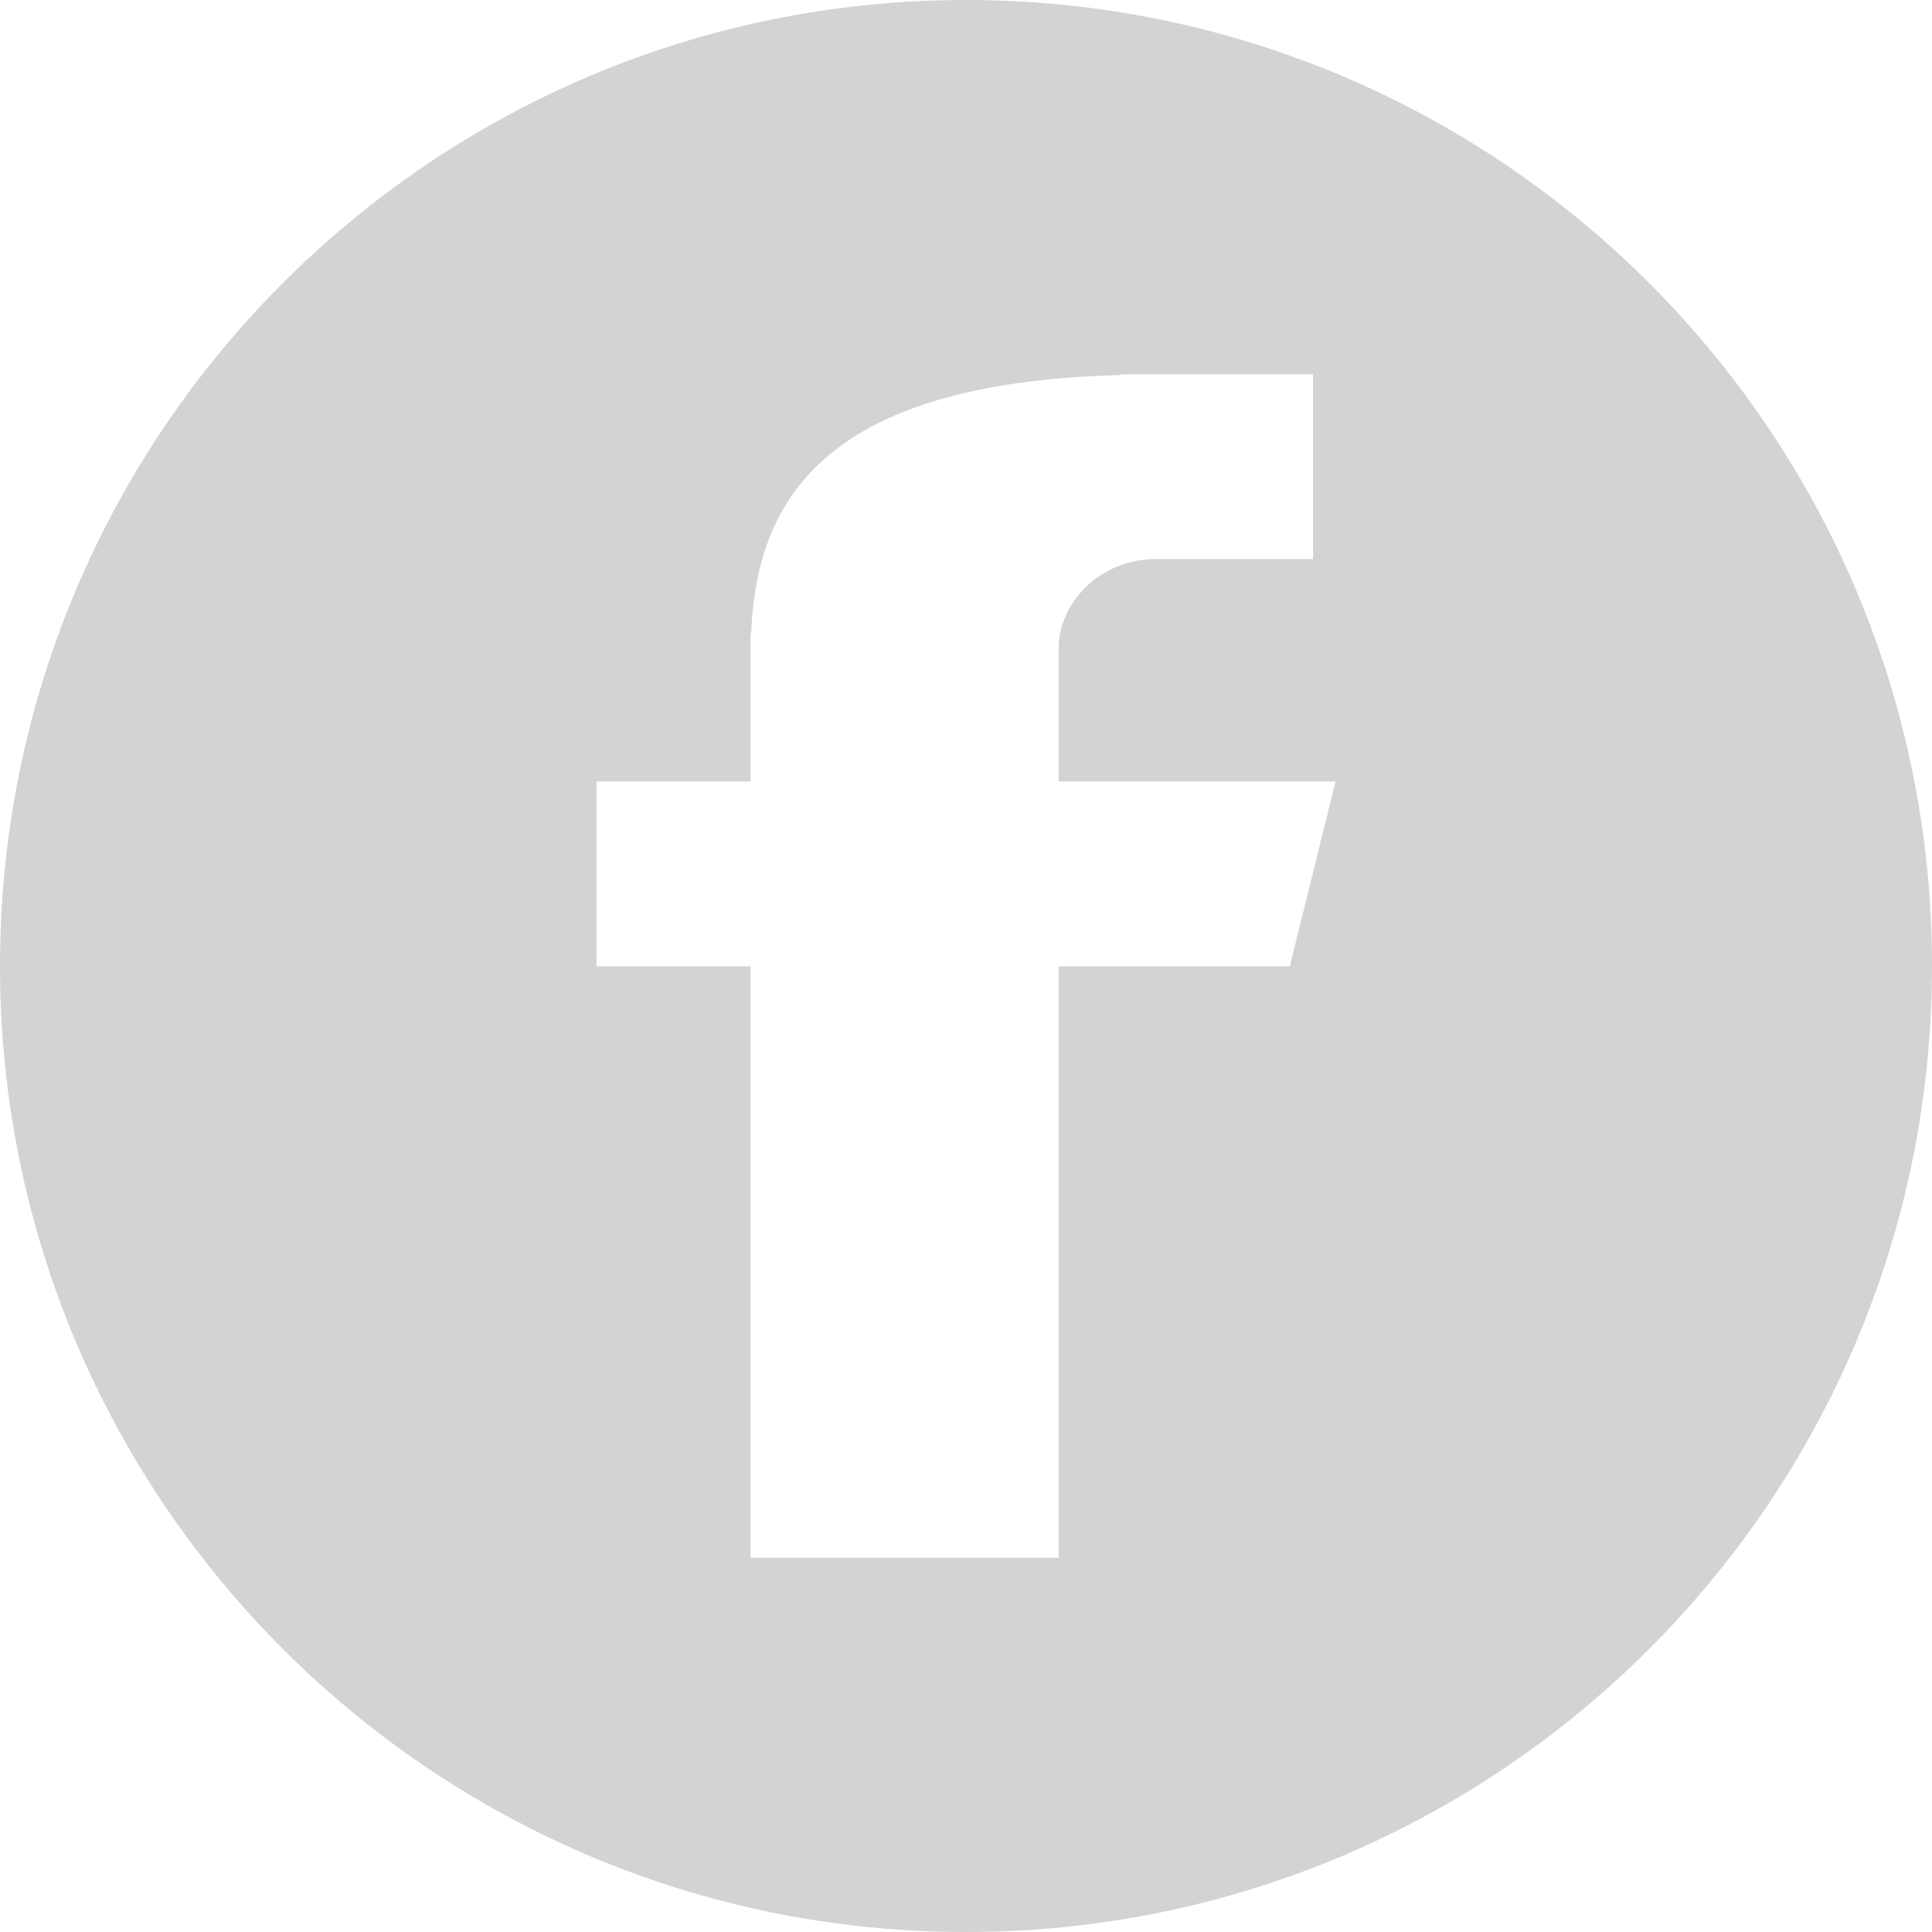 <?xml version="1.0" ?><svg height="50" preserveAspectRatio="xMidYMid" viewBox="0 0 512 512" width="50" xmlns="http://www.w3.org/2000/svg" xmlns:xlink="http://www.w3.org/1999/xlink"><defs><style>
      .cls-1 {
        fill: #d3d3d3;
        fill-rule: evenodd;
      }
    </style></defs><path class="cls-1" d="M256.000,512.000 C114.615,512.000 0.000,397.385 0.000,256.000 C0.000,114.615 114.615,0.000 256.000,0.000 C397.385,0.000 512.000,114.615 512.000,256.000 C512.000,397.385 397.385,512.000 256.000,512.000 ZM306.278,148.156 L347.971,148.156 L347.971,99.178 L296.872,99.178 L296.872,99.399 C216.915,101.427 200.489,133.790 199.066,167.788 L198.914,167.788 L198.914,207.099 L158.072,207.099 L158.072,256.076 L198.914,256.076 L198.914,412.822 L280.566,412.822 L280.566,256.076 L341.816,256.076 L353.928,207.099 L280.566,207.099 L280.566,171.607 C280.566,160.169 291.149,148.156 306.278,148.156 Z"/></svg>